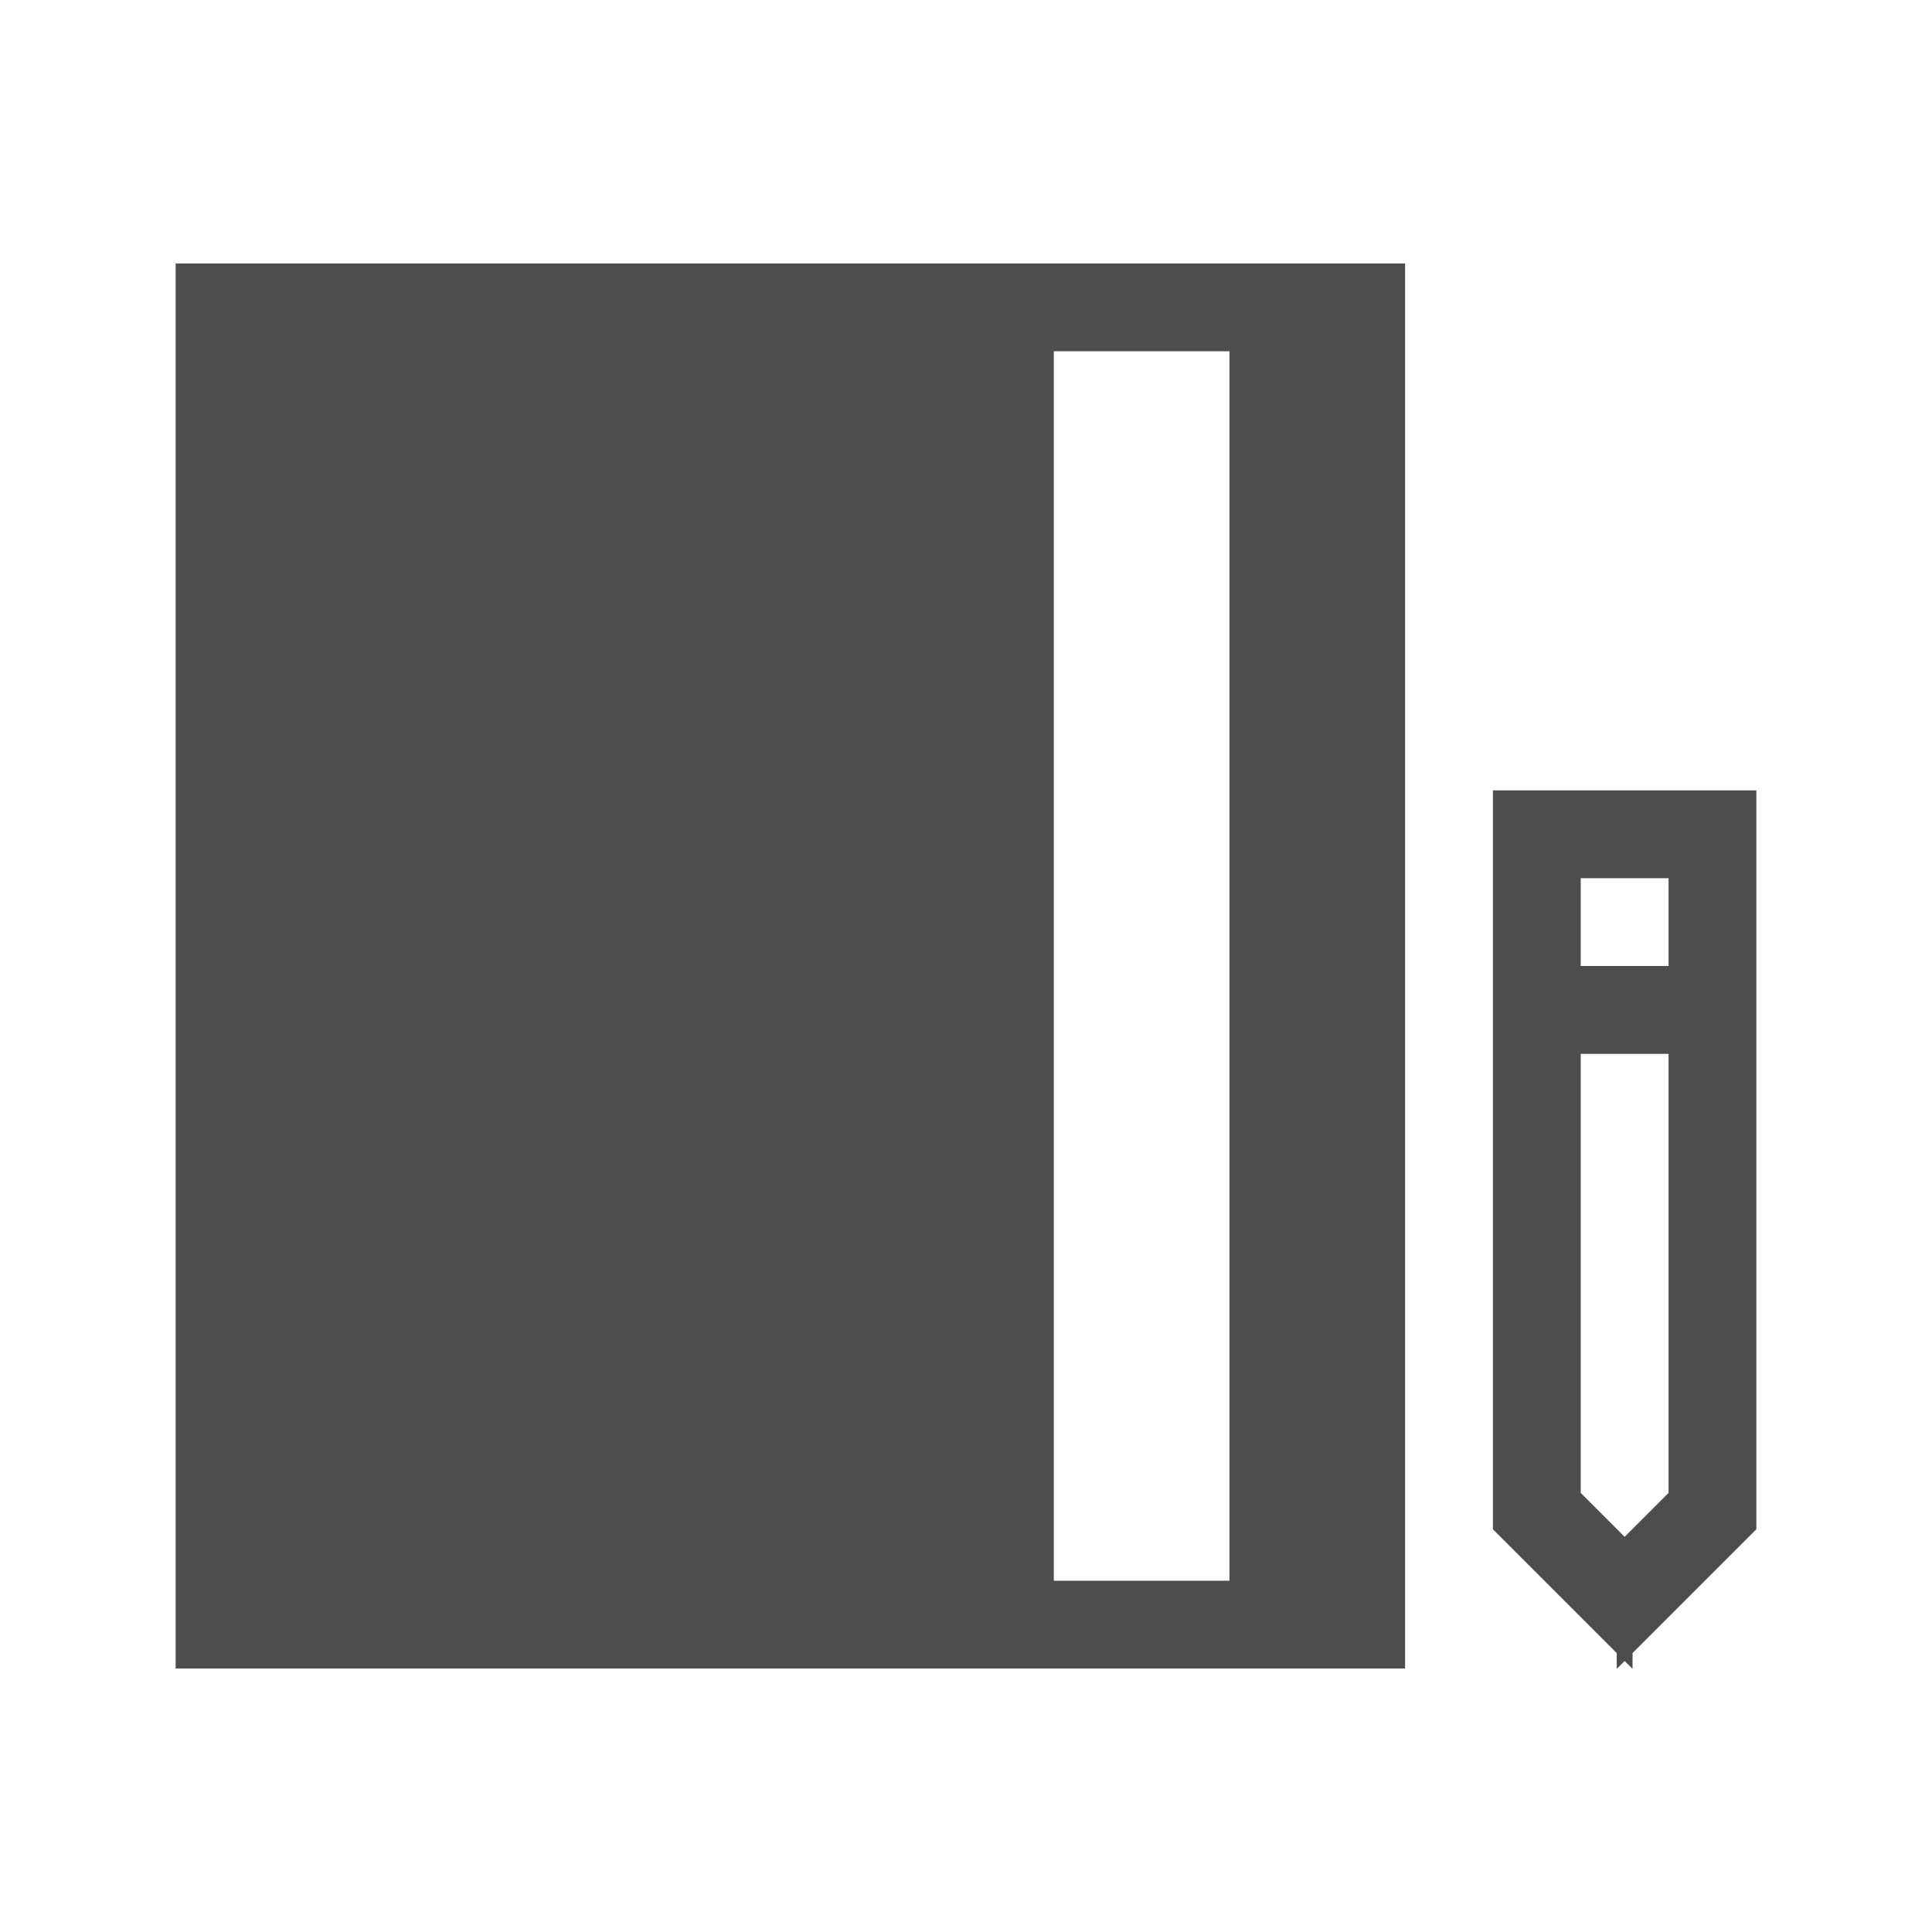 <?xml version="1.0" encoding="UTF-8" standalone="no"?>
<!-- Created with Inkscape (http://www.inkscape.org/) -->

<svg
   xmlns:dc="http://purl.org/dc/elements/1.1/"
   xmlns:cc="http://creativecommons.org/ns#"
   xmlns:rdf="http://www.w3.org/1999/02/22-rdf-syntax-ns#"
   xmlns:svg="http://www.w3.org/2000/svg"
   xmlns="http://www.w3.org/2000/svg"
   xmlns:sodipodi="http://sodipodi.sourceforge.net/DTD/sodipodi-0.dtd"
   xmlns:inkscape="http://www.inkscape.org/namespaces/inkscape"
   id="svg3049"
   height="22"
   width="22"
   version="1.1"
   inkscape:version="0.48.5 r10040"
   sodipodi:docname="view-calendar-journal.svg">
  <defs
     id="defs20545" />
  <sodipodi:namedview
     pagecolor="#ffffff"
     bordercolor="#666666"
     borderopacity="1"
     objecttolerance="10"
     gridtolerance="10"
     guidetolerance="10"
     inkscape:pageopacity="0"
     inkscape:pageshadow="2"
     inkscape:window-width="640"
     inkscape:window-height="480"
     id="namedview20543" />
  <g
     id="layer1"
     transform="translate(-421.71 -525.79)">
    <path
       id="rect4147"
       style="fill:#4d4d4d"
       d="m2 3v1 15h1 13v-1-15h-13-1zm10 1h2v14h-2v-14zm5 5v1 1 1 5 0.414l1.41 1.41v0.172l0.004 0.004 0.086-0.086 0.086 0.086 0.004-0.004v-0.172l1.41-1.41v-1.414-4-1-1-1h-3zm1 1h1v1h-1v-1zm0 2h1v5l-0.5 0.5-0.5-0.5v-5z"
       transform="translate(421.71 525.79)" />
  </g>
</svg>
